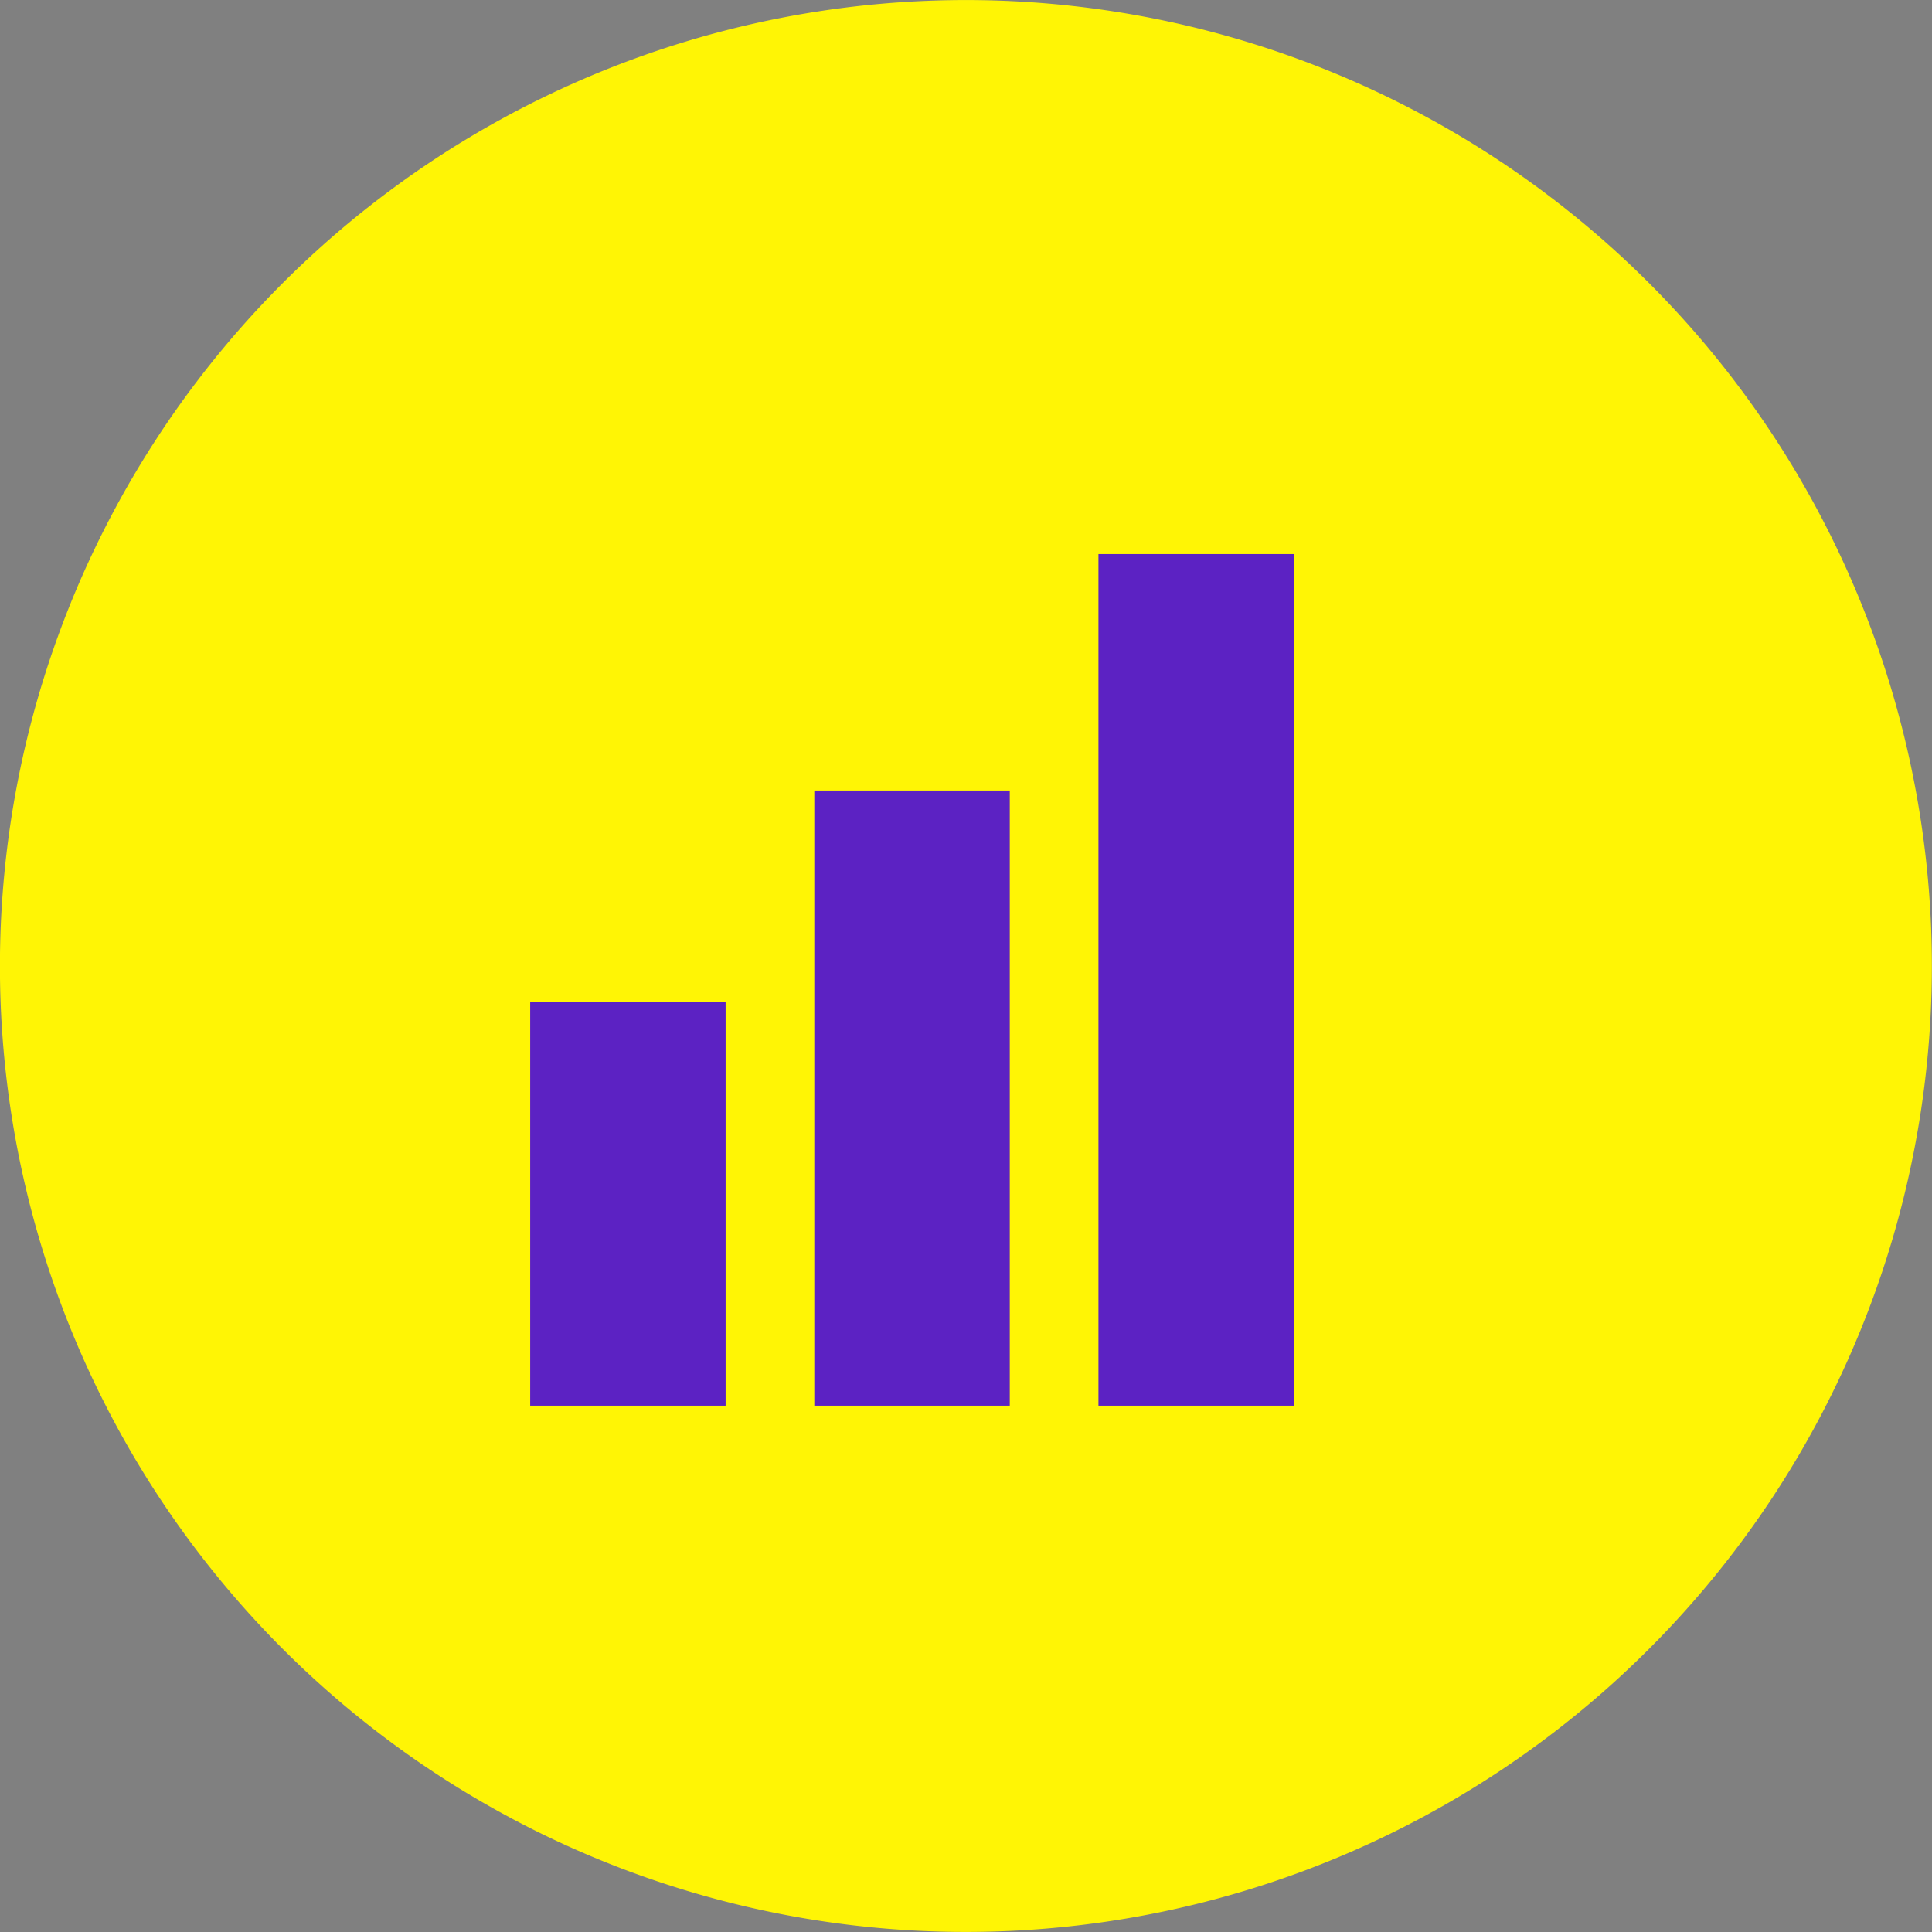 <svg xmlns="http://www.w3.org/2000/svg" width="92.805" height="92.806" viewBox="0 0 92.805 92.806">
  <rect x="0" y="0" width="92.805" height="92.806" fill="#808080" stroke="none"/>
  <g id="Grupo_119413" data-name="Grupo 119413" transform="translate(2642.16 22.069)">
    <g id="Grupo_81655" data-name="Grupo 81655" transform="translate(-2642.16 -22.069)" style="isolation: isolate">
      <path id="Trazado_157642" data-name="Trazado 157642" d="M506.08,206.3a46.4,46.4,0,1,1-15.3-63.8A46.395,46.395,0,0,1,506.08,206.3Z" transform="translate(-420.123 -135.65)" fill="#fff505"/>
    </g>
    <g id="Grupo_81644" data-name="Grupo 81644" transform="translate(-2616.692 4.546)">
      <g id="Grupo_81611" data-name="Grupo 81611">
        <rect id="Rectángulo_35675" data-name="Rectángulo 35675" width="9.387" height="19.379" transform="translate(0 21.529)" fill="#5c22c3"/>
        <rect id="Rectángulo_35676" data-name="Rectángulo 35676" width="9.389" height="29.55" transform="translate(13.648 11.358)" fill="#5c22c3"/>
        <rect id="Rectángulo_35677" data-name="Rectángulo 35677" width="9.387" height="40.908" transform="translate(27.297)" fill="#5c22c3"/>
      </g>
    </g>
  </g>
</svg>
